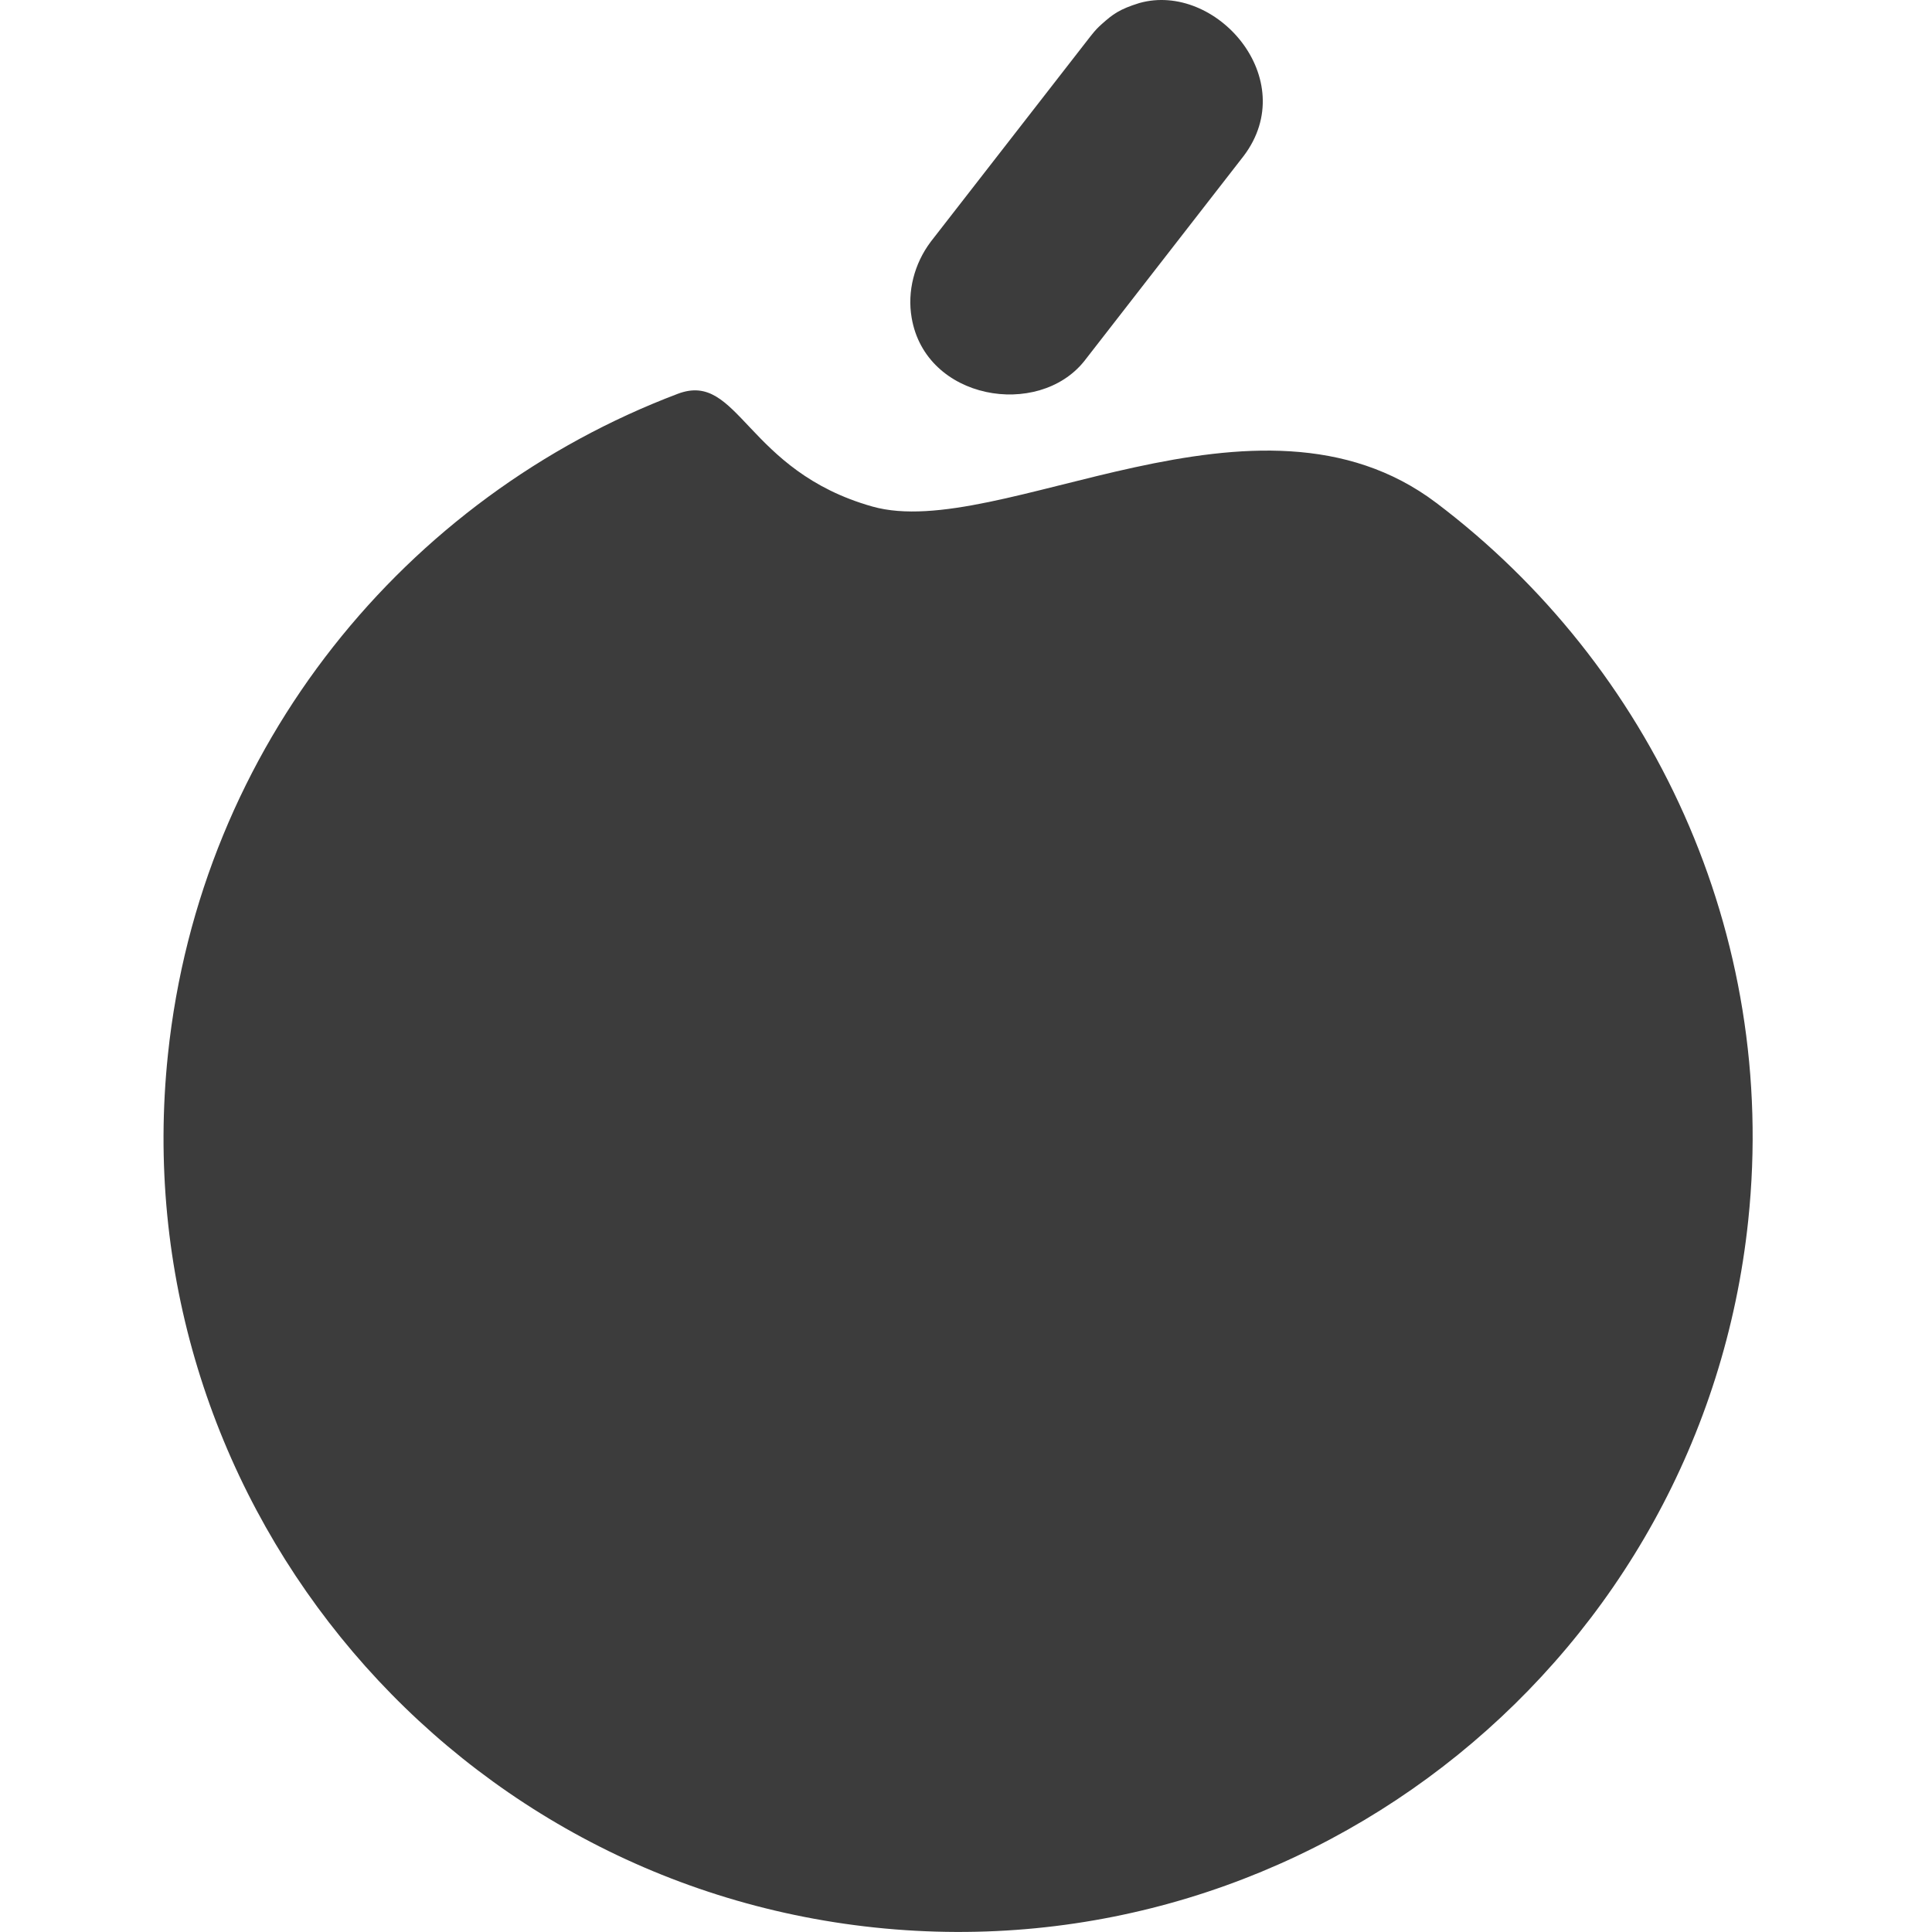 <svg width="16" height="16" viewBox="0 0 16 16" fill="none" xmlns="http://www.w3.org/2000/svg">
<path fill-rule="evenodd" clip-rule="evenodd" d="M9.436 0.025C10.071 -0.153 10.78 0.655 10.3 1.291L8.979 2.991C8.598 3.467 7.666 3.314 7.55 2.632C7.512 2.413 7.572 2.183 7.708 2.002L9.029 0.303C9.077 0.242 9.094 0.227 9.126 0.198C9.215 0.119 9.268 0.077 9.436 0.025Z" fill="#3C3C3C"/>
<path d="M7.225 4.195C8.275 4.491 10.41 3.043 11.894 4.164C13.675 5.509 14.729 7.728 14.478 10.108C14.098 13.72 10.857 16.343 7.246 15.963C3.634 15.583 1.01 12.342 1.391 8.731C1.66 6.174 3.362 4.113 5.614 3.261C6.12 3.07 6.176 3.899 7.225 4.195Z" fill="#3C3C3C"/>
</svg>
